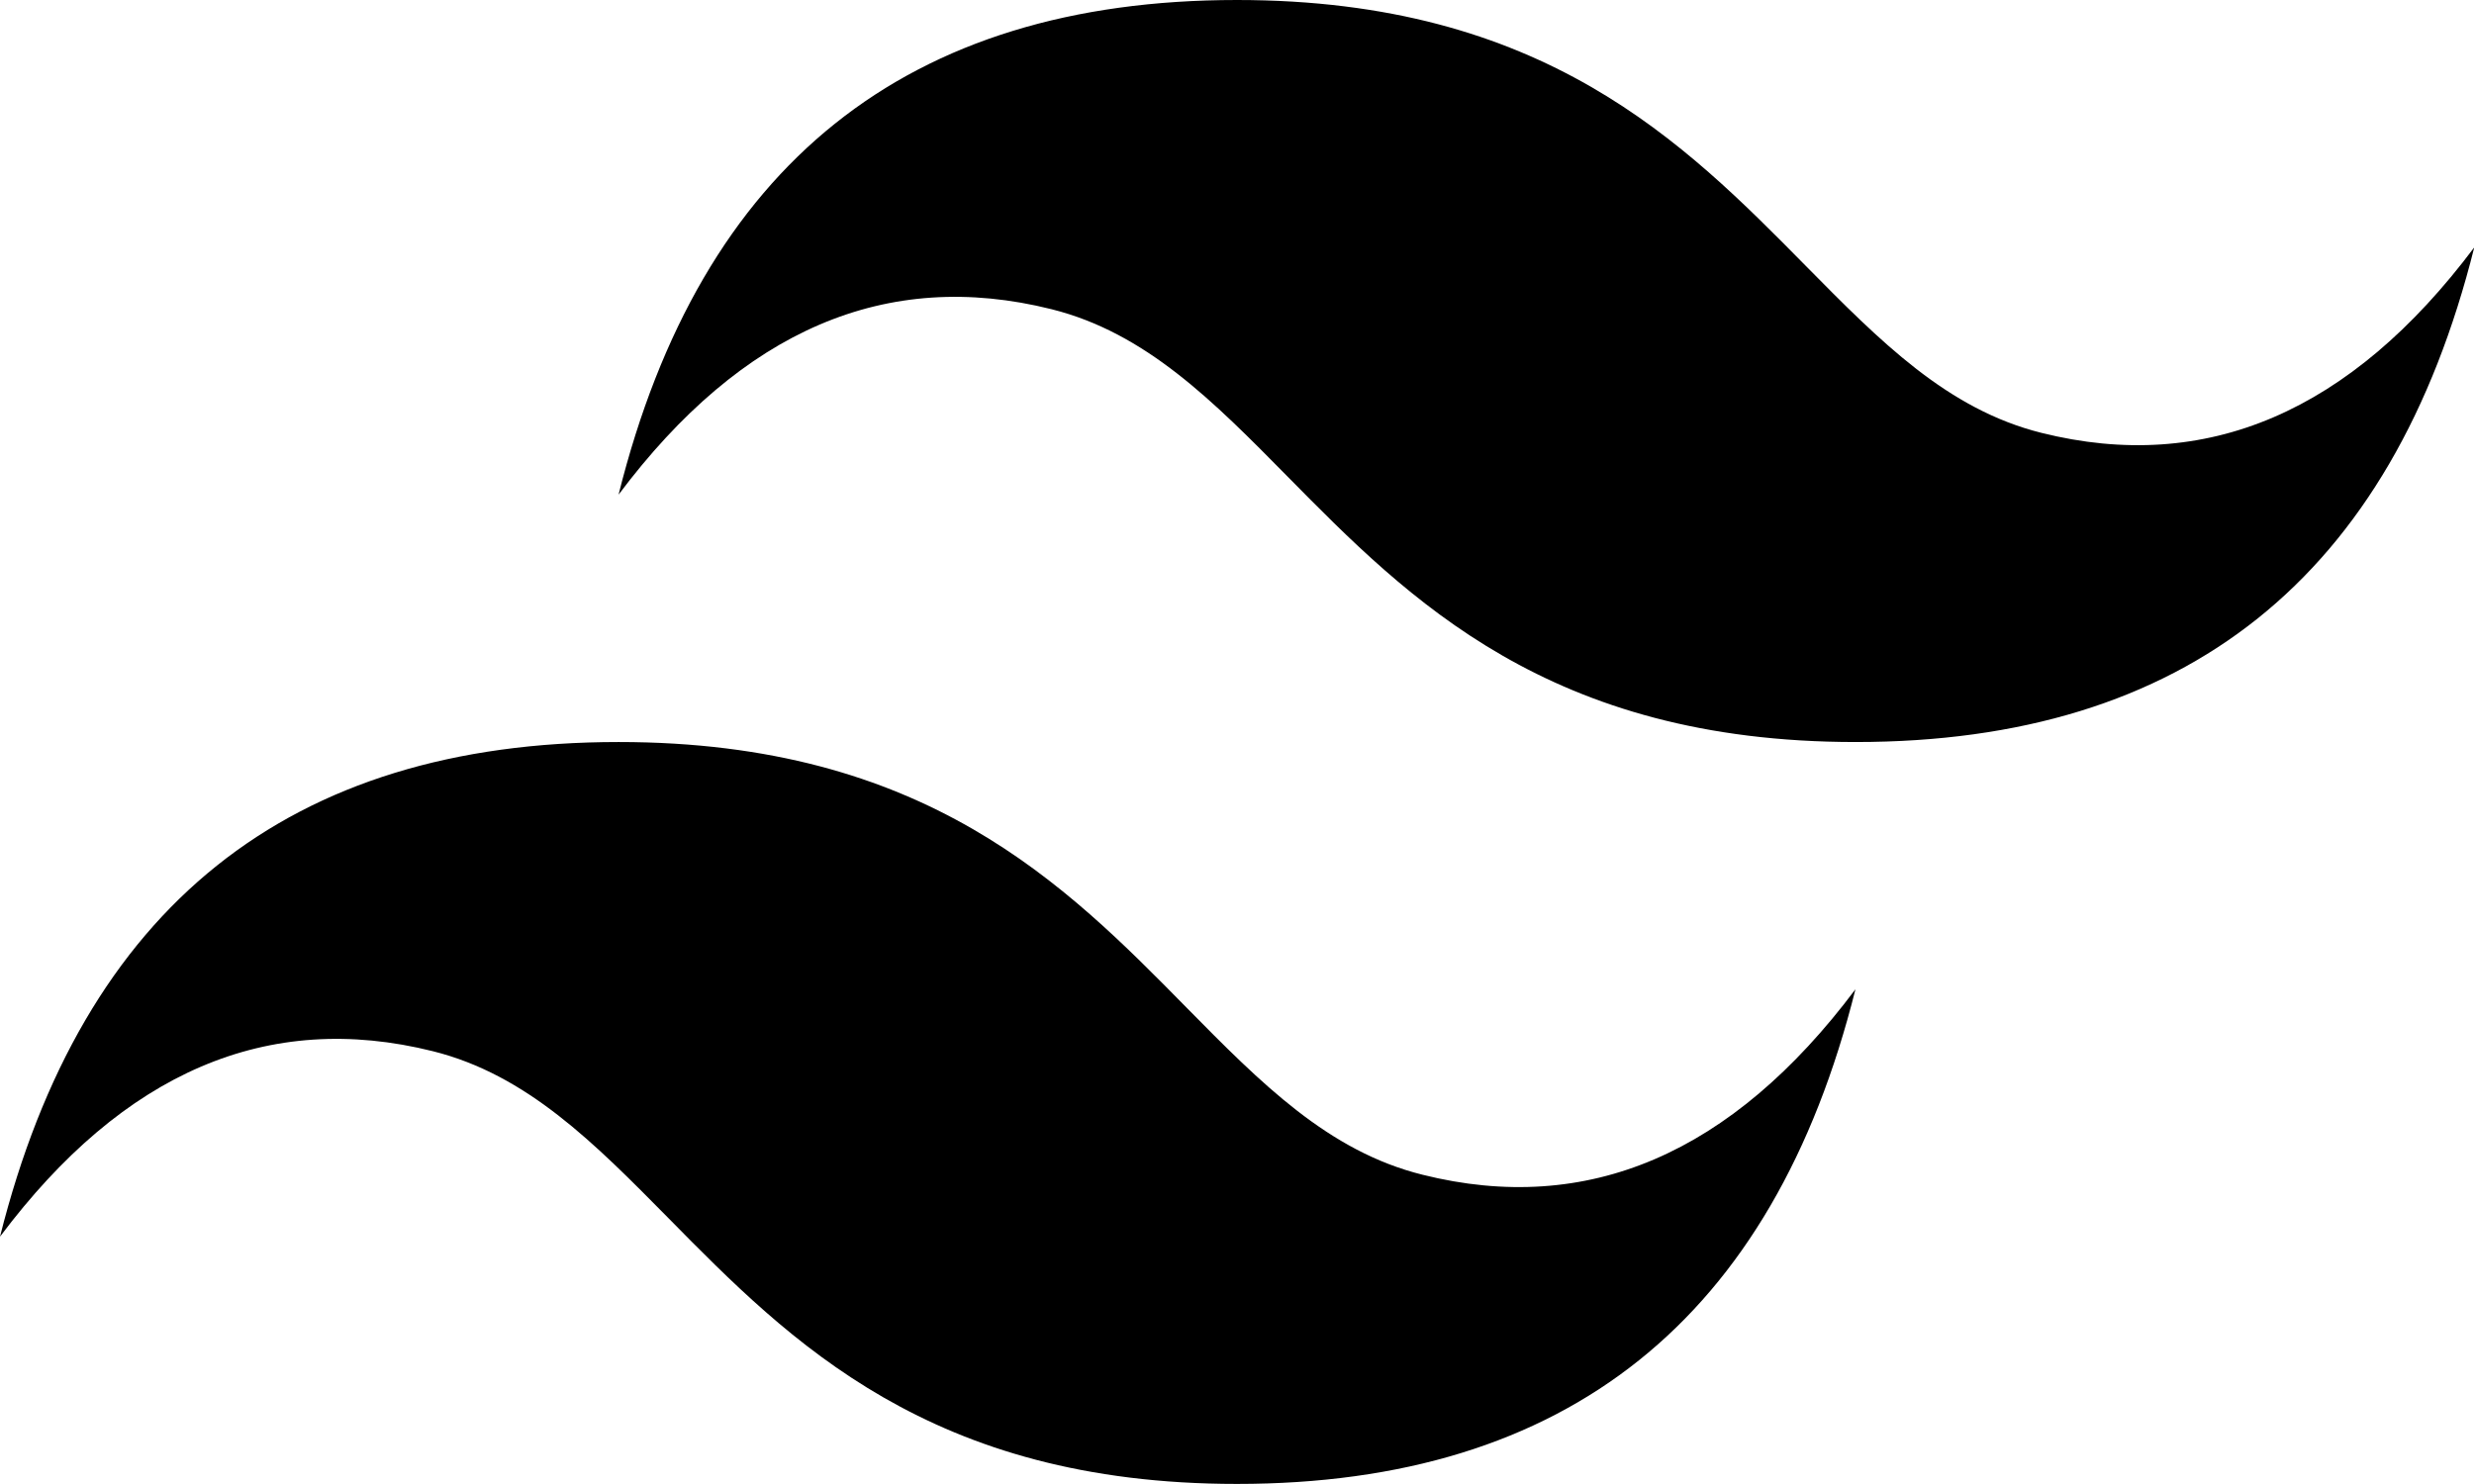 <svg id="Layer_1" data-name="Layer 1" xmlns="http://www.w3.org/2000/svg" viewBox="0 0 195.66 117.4"><path d="M100,41.3q-39.14,0-48.91,39.13Q65.76,60.87,85.33,65.76C92.77,67.62,98.09,73,104,79c9.59,9.73,20.69,21,44.93,21q39.14,0,48.92-39.13-14.67,19.56-34.24,14.67c-7.44-1.86-12.76-7.26-18.65-13.23C135.35,52.57,124.25,41.3,100,41.3ZM51.09,100Q12,100,2.17,139.13q14.67-19.56,34.24-14.67c7.44,1.86,12.76,7.26,18.65,13.23,9.59,9.74,20.69,21,44.94,21q39.13,0,48.91-39.13-14.67,19.56-34.24,14.67C107.23,132.38,101.91,127,96,121,86.43,111.27,75.33,100,51.09,100Z" transform="translate(-2.17 -41.3)"/></svg>